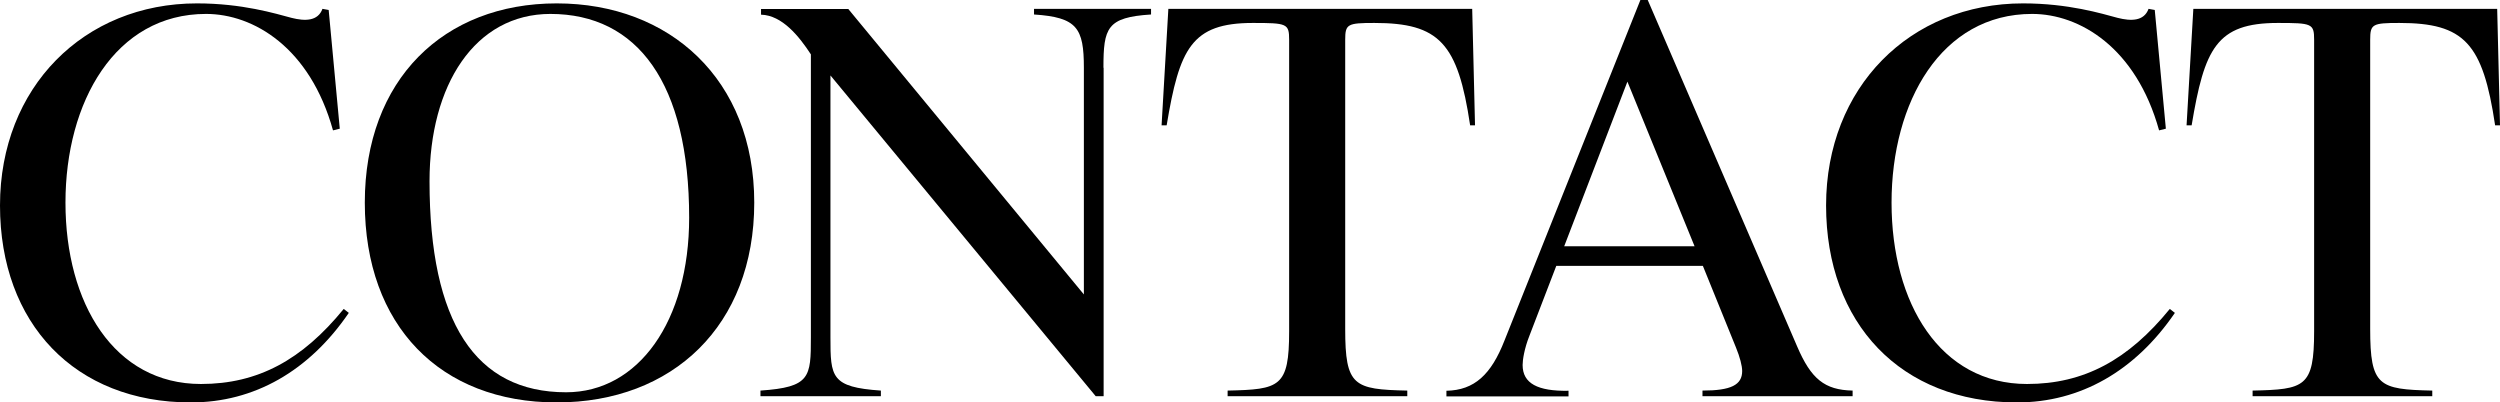 <svg viewBox="0 0 132.88 21.39" preserveAspectRatio="xMinYMin" xmlns="http://www.w3.org/2000/svg"><path d="m10.14 21.39c-6.15 0-10.14-4.19-10.14-10.47s4.46-10.74 10.47-10.74c2.41 0 4.16.54 5.03.77.71.18 1.4.18 1.64-.48l.33.06.59 6.31-.36.09c-1.22-4.4-4.22-6.19-6.75-6.19-4.82 0-7.47 4.67-7.47 10.03s2.59 9.64 7.2 9.64c3.03 0 5.38-1.28 7.59-3.99l.27.21c-2.11 3.09-5.03 4.76-8.39 4.76z"/><path d="m29.59 21.39c-6.19 0-10.2-4.08-10.2-10.62s4.19-10.59 10.2-10.59 10.5 4.05 10.5 10.59-4.34 10.62-10.5 10.62zm-.33-20.65c-4.02 0-6.43 3.78-6.43 8.89 0 7.5 2.44 11.22 7.26 11.22 3.84 0 6.54-3.78 6.54-9.28 0-7.14-2.74-10.83-7.38-10.83z"/><path d="m58.66 3.6v17.46h-.42l-14.1-17.05v13.92c0 2.11.03 2.65 2.68 2.83v.3h-6.4v-.3c2.65-.18 2.68-.71 2.68-2.83v-15.04c-.62-.95-1.52-2.08-2.65-2.11v-.3h4.64l12.52 15.17v-12.05c0-2.11-.36-2.68-2.65-2.83v-.3h6.22v.3c-2.35.15-2.53.71-2.53 2.83z"/><path d="m78.14 6.66c-.65-4.37-1.64-5.44-5.09-5.44-1.43 0-1.55.06-1.55.89v15.38c0 3.03.45 3.21 3.3 3.27v.3h-9.55v-.3c2.77-.06 3.27-.18 3.27-3.15v-15.5c0-.86-.12-.89-1.93-.89-3.27 0-3.9 1.37-4.58 5.44h-.27l.36-6.19h16.15l.15 6.19h-.27z"/><path d="m90.49 21.06v-.3c1.52 0 2.11-.3 2.11-1.04 0-.27-.12-.74-.33-1.25l-1.76-4.34h-7.79l-1.43 3.72c-.27.68-.36 1.28-.36 1.55 0 .98.8 1.4 2.44 1.37v.3h-6.49v-.3c1.49-.03 2.38-.86 3.09-2.68l7.22-18.09h.39l7.94 18.41c.74 1.73 1.46 2.32 2.95 2.35v.3h-7.97zm-3.99-16.72-3.36 8.75h6.93z"/><path d="m107.2 21.39c-6.16 0-10.14-4.19-10.14-10.47s4.46-10.74 10.47-10.74c2.41 0 4.17.54 5.03.77.71.18 1.4.18 1.64-.48l.33.06.59 6.31-.36.09c-1.22-4.4-4.22-6.19-6.75-6.19-4.82 0-7.47 4.67-7.47 10.03s2.59 9.64 7.2 9.64c3.03 0 5.38-1.28 7.59-3.99l.27.21c-2.11 3.09-5.03 4.76-8.39 4.76z"/><path d="m132.62 6.66c-.65-4.37-1.64-5.44-5.09-5.44-1.43 0-1.55.06-1.55.89v15.38c0 3.03.45 3.21 3.3 3.27v.3h-9.55v-.3c2.77-.06 3.27-.18 3.27-3.15v-15.5c0-.86-.12-.89-1.93-.89-3.27 0-3.9 1.37-4.58 5.44h-.27l.36-6.19h16.15l.15 6.19h-.27z"/></svg>